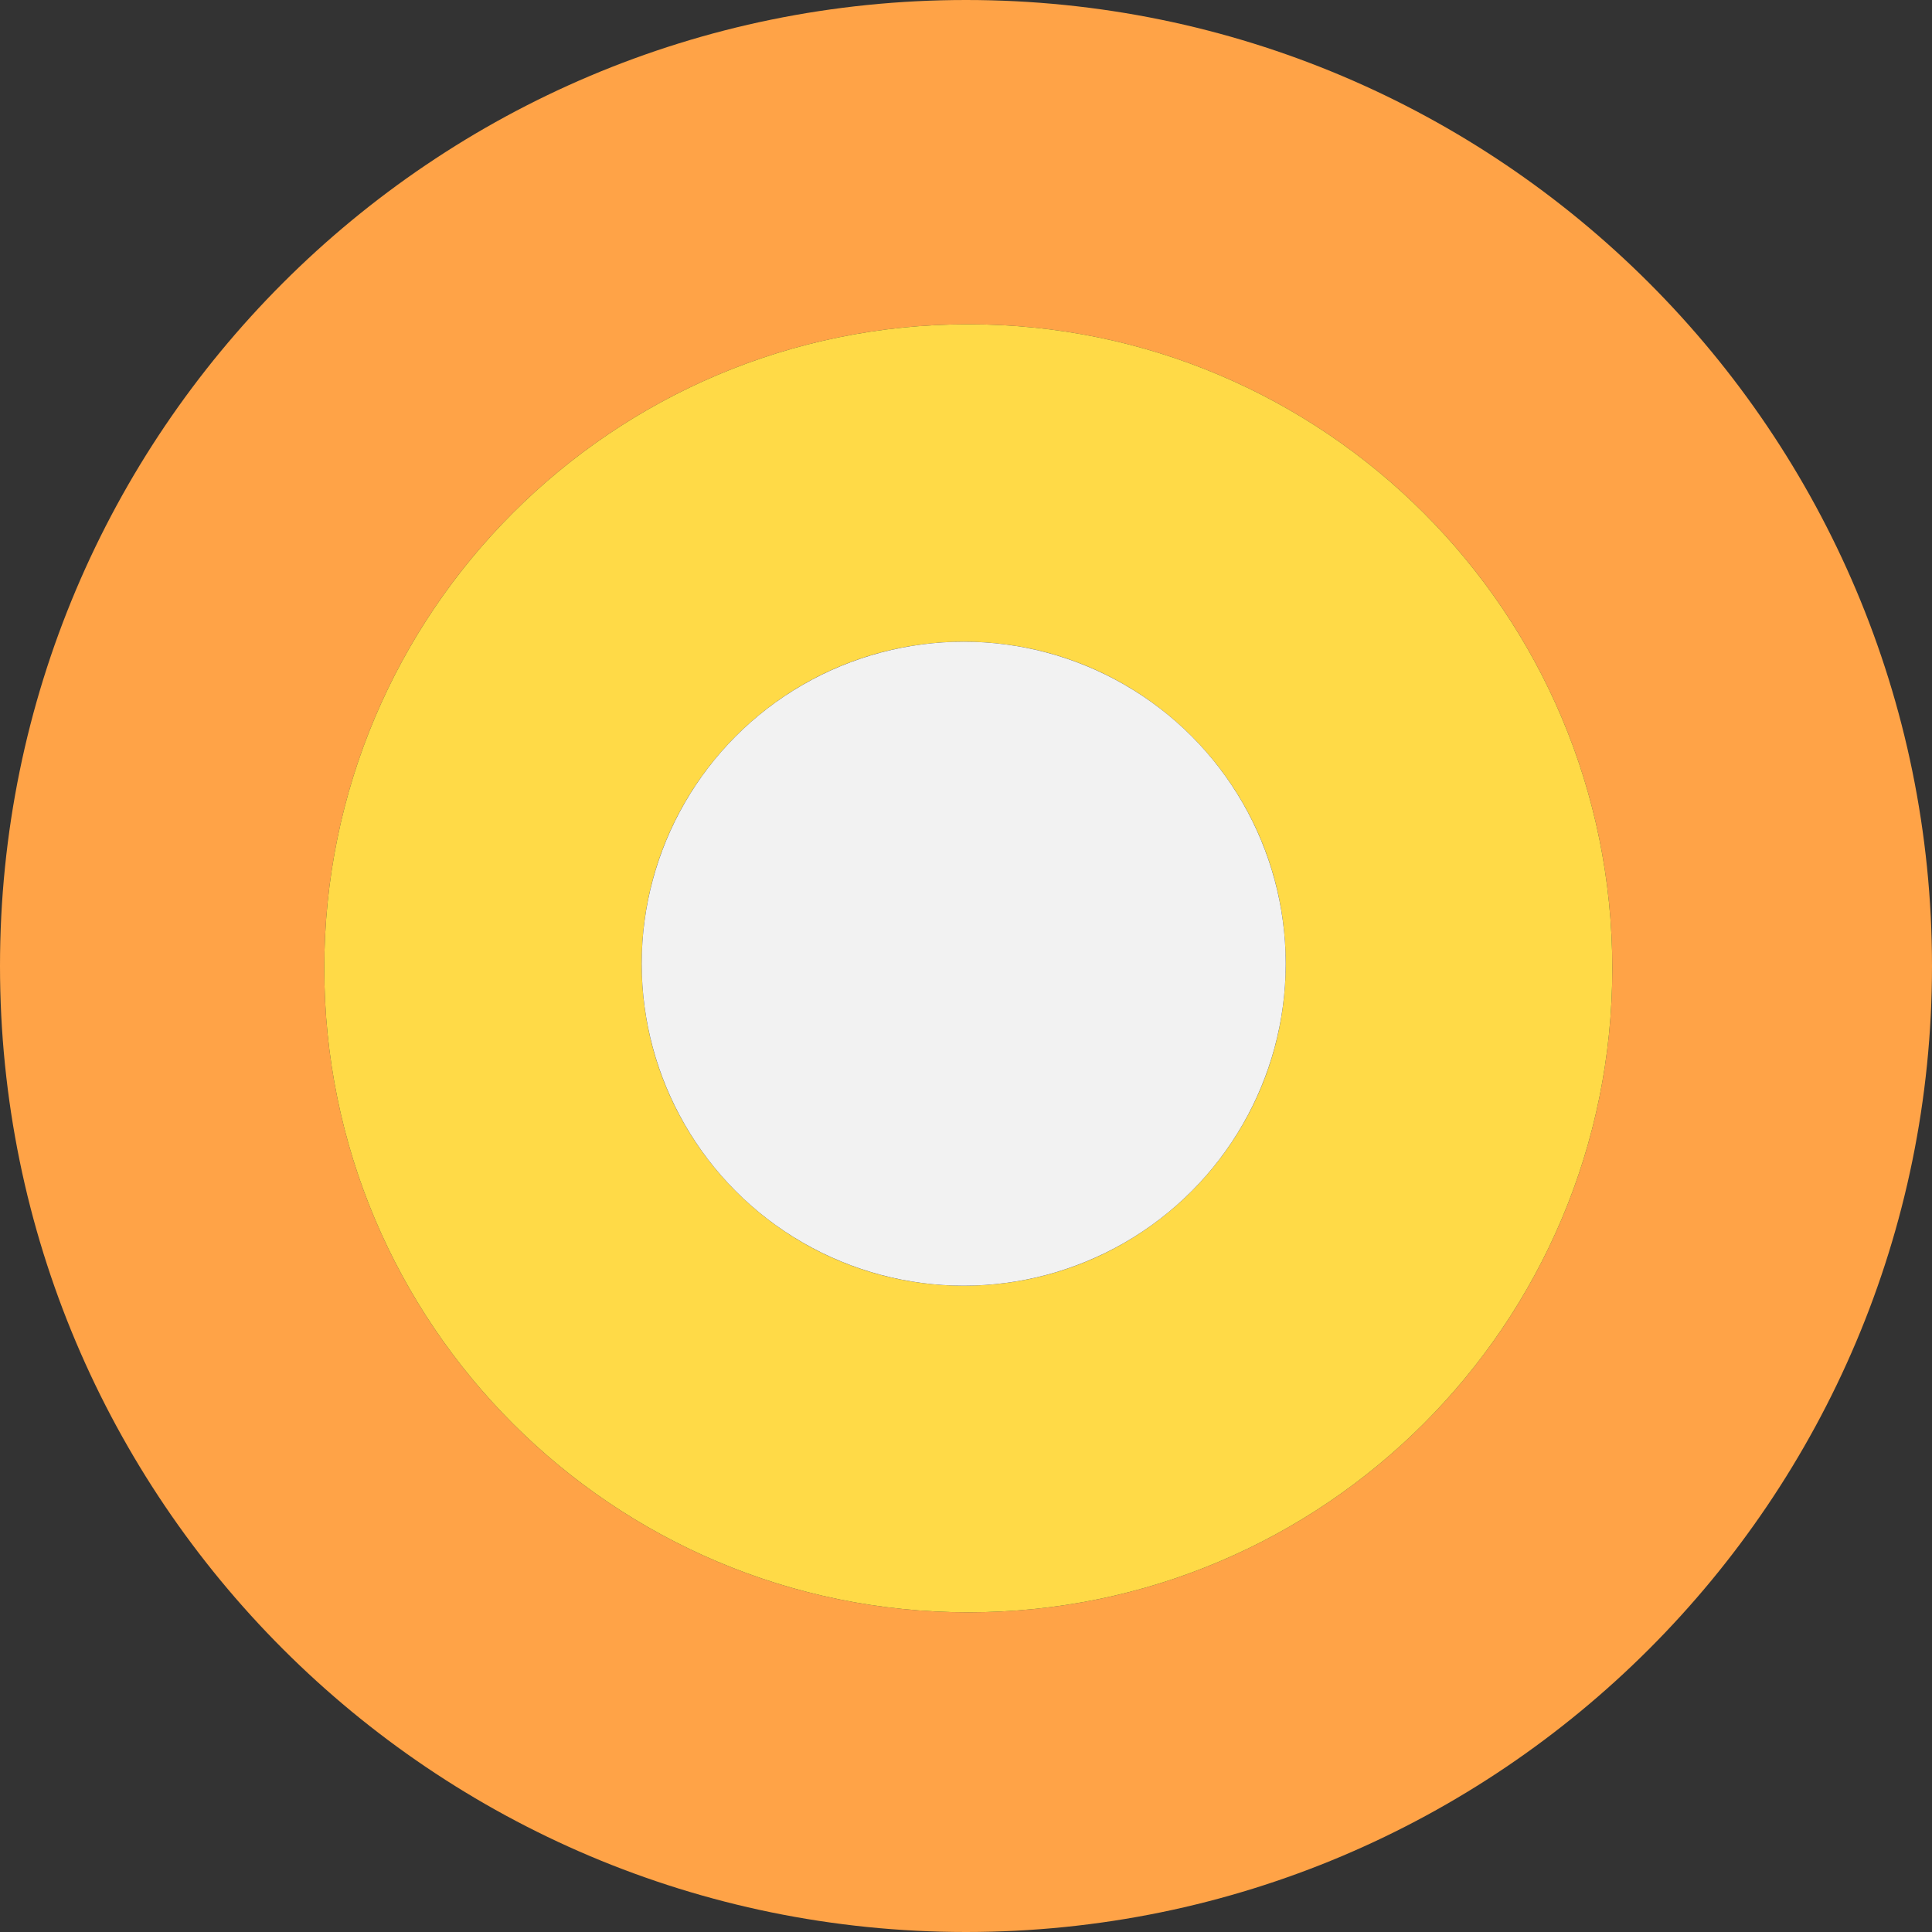 <svg width="280" height="280" viewBox="0 0 280 280" fill="none" xmlns="http://www.w3.org/2000/svg">
<rect x="0" y="0" width="280" height="280" fill="#333333" stroke="none"/>
<g clip-path="url(#clip0_33_32)">
<path fill-rule="evenodd" clip-rule="evenodd" d="M140 280C217.32 280 280 217.32 280 140C280 62.68 217.32 0 140 0C62.68 0 0 62.68 0 140C0 217.32 62.68 280 140 280ZM140.333 233.667C191.88 233.667 233.667 191.88 233.667 140.333C233.667 88.787 191.88 47 140.333 47C88.787 47 47 88.787 47 140.333C47 191.88 88.787 233.667 140.333 233.667Z" fill="#FFA347"/>
<path fill-rule="evenodd" clip-rule="evenodd" d="M140.333 233.667C191.88 233.667 233.667 191.88 233.667 140.333C233.667 88.787 191.88 47 140.333 47C88.787 47 47 88.787 47 140.333C47 191.88 88.787 233.667 140.333 233.667ZM139.667 186.333C165.44 186.333 186.333 165.44 186.333 139.667C186.333 113.893 165.44 93 139.667 93C113.893 93 93 113.893 93 139.667C93 165.44 113.893 186.333 139.667 186.333Z" fill="#FFDA47"/>
<circle cx="139.667" cy="139.667" r="46.667" fill="#F2F2F2"/>
</g>
<defs>
<clipPath id="clip0_33_32">
<rect width="280" height="280" fill="white"/>
</clipPath>
</defs>
</svg>
